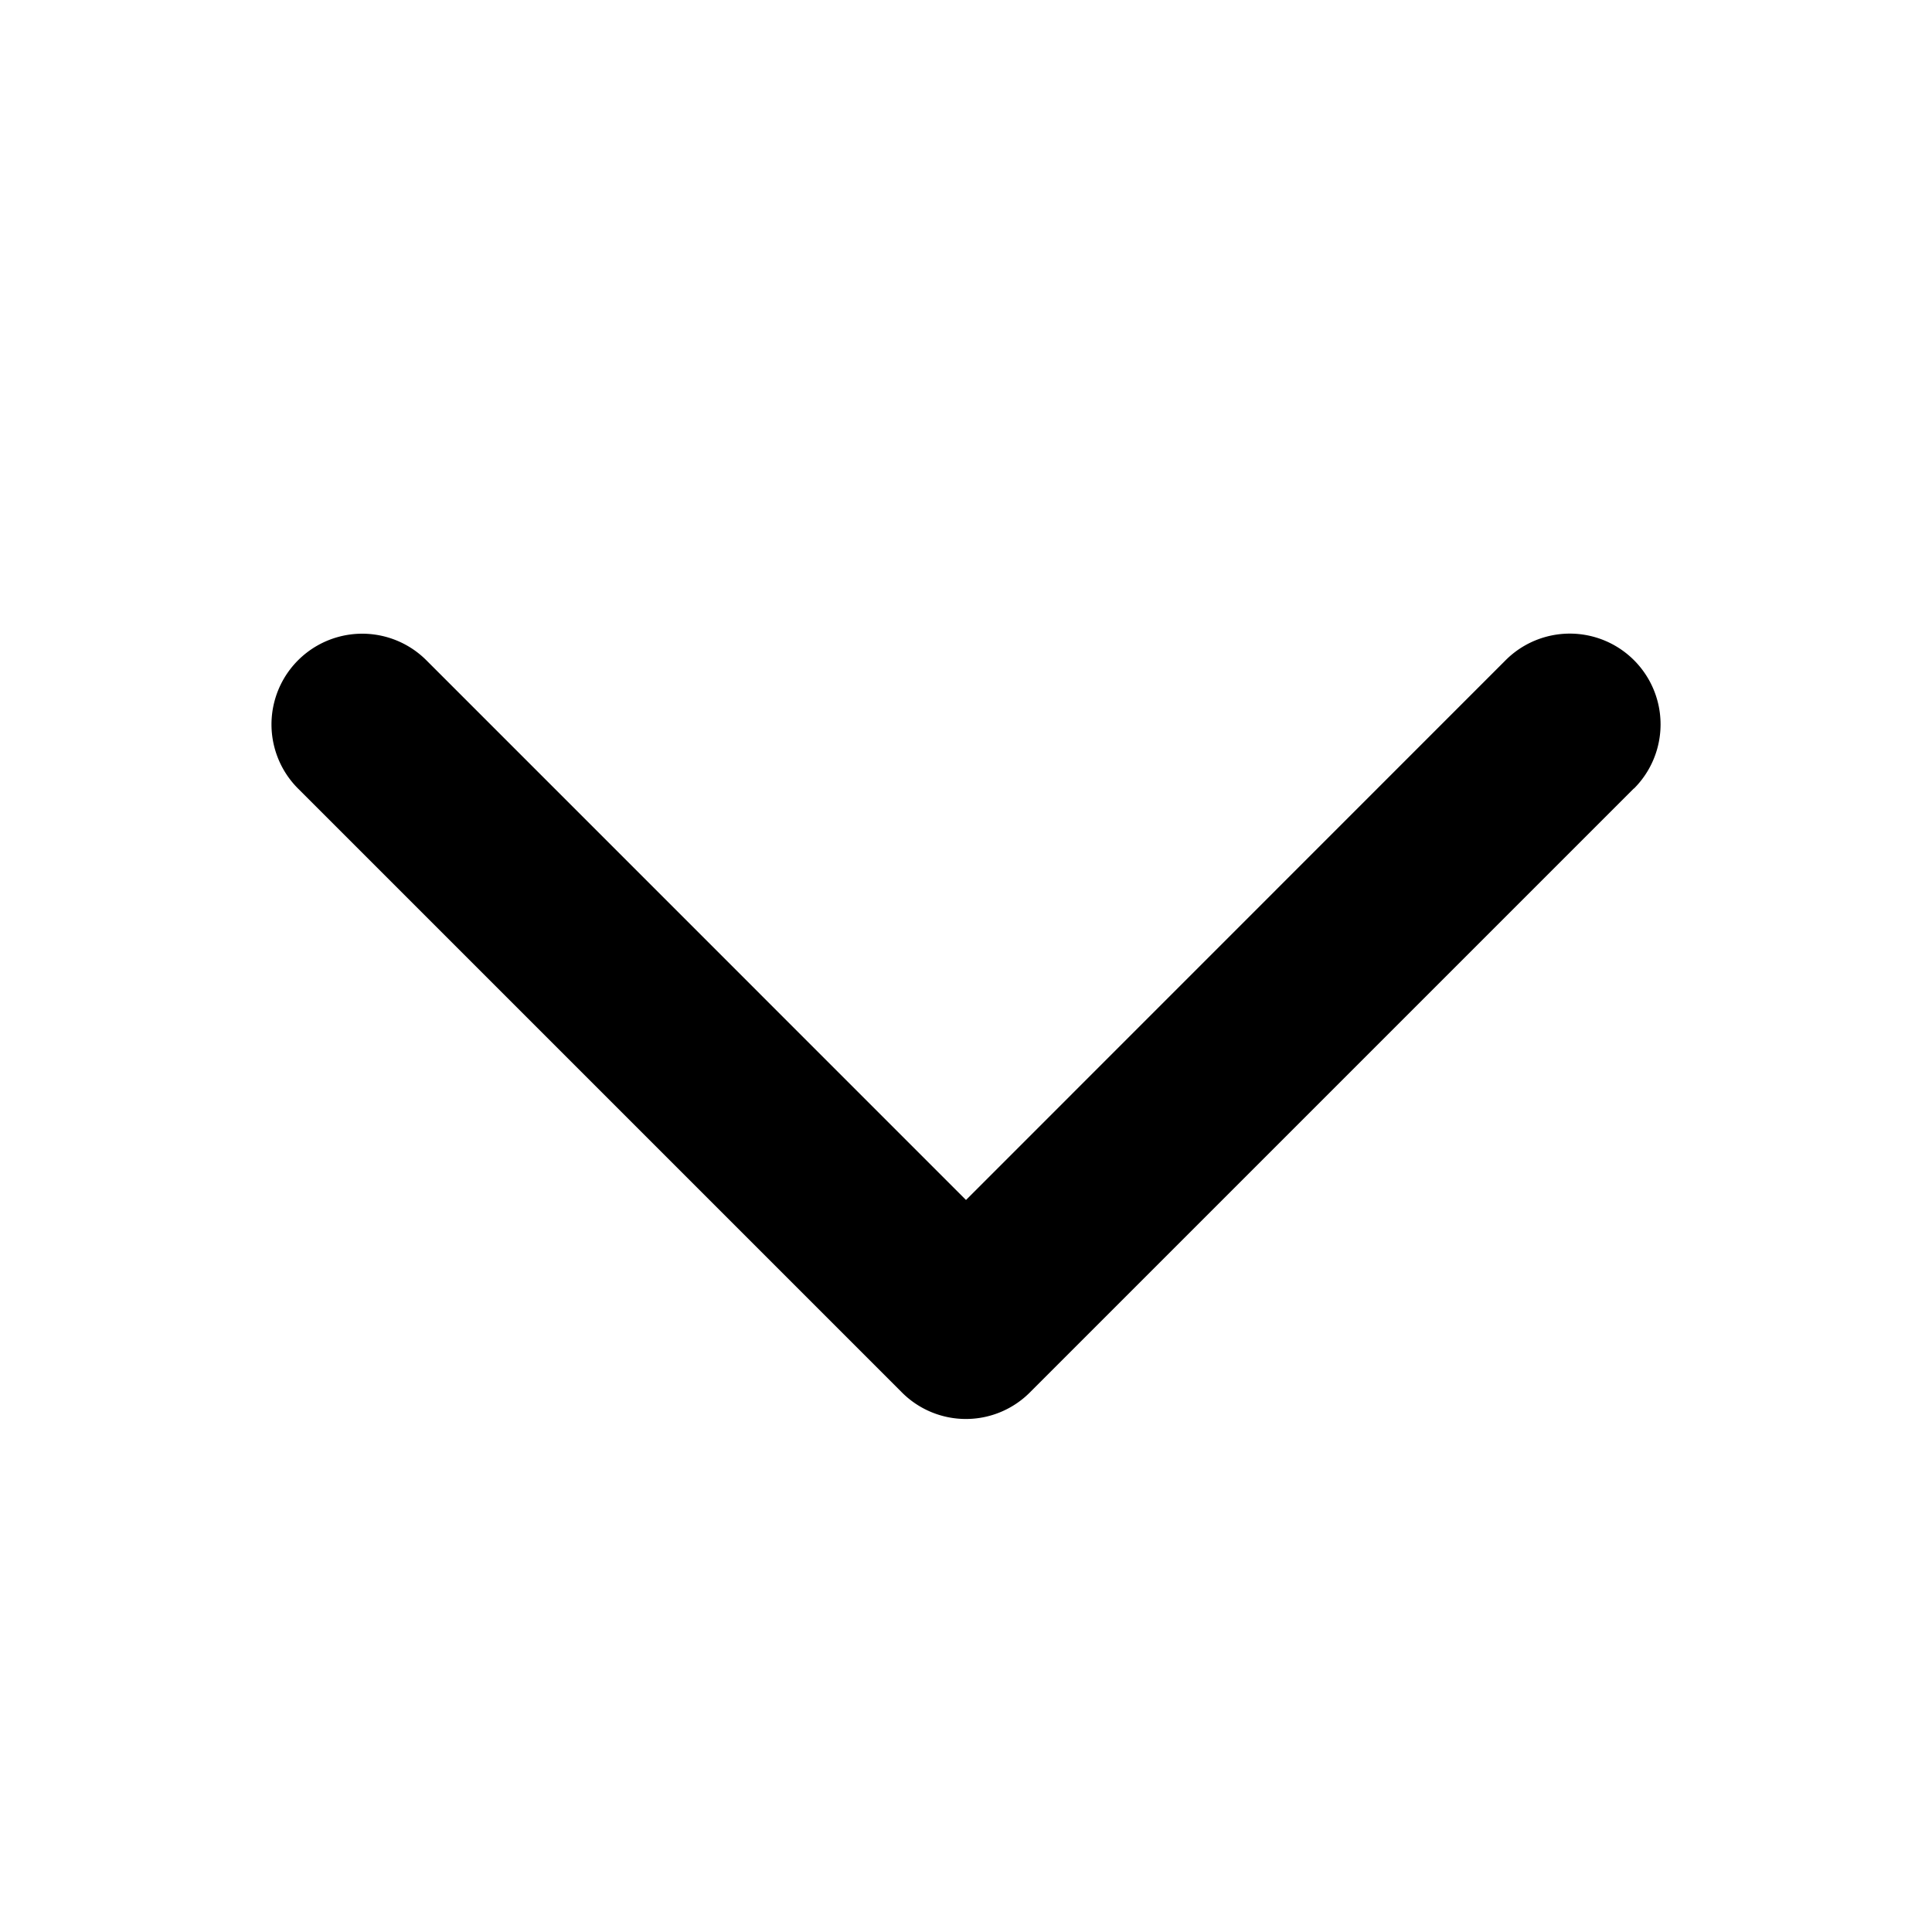 <svg xmlns="http://www.w3.org/2000/svg" width="14" height="14" viewBox="0 0 28 28" aria-hidden="true"><path d="m23.678 11.428-8.75 8.75a1.31 1.31 0 0 1-1.859 0l-8.75-8.75A1.314 1.314 0 1 1 6.18 9.57L14 17.391l7.821-7.823a1.314 1.314 0 1 1 1.86 1.86h-.003Z"></path></svg>